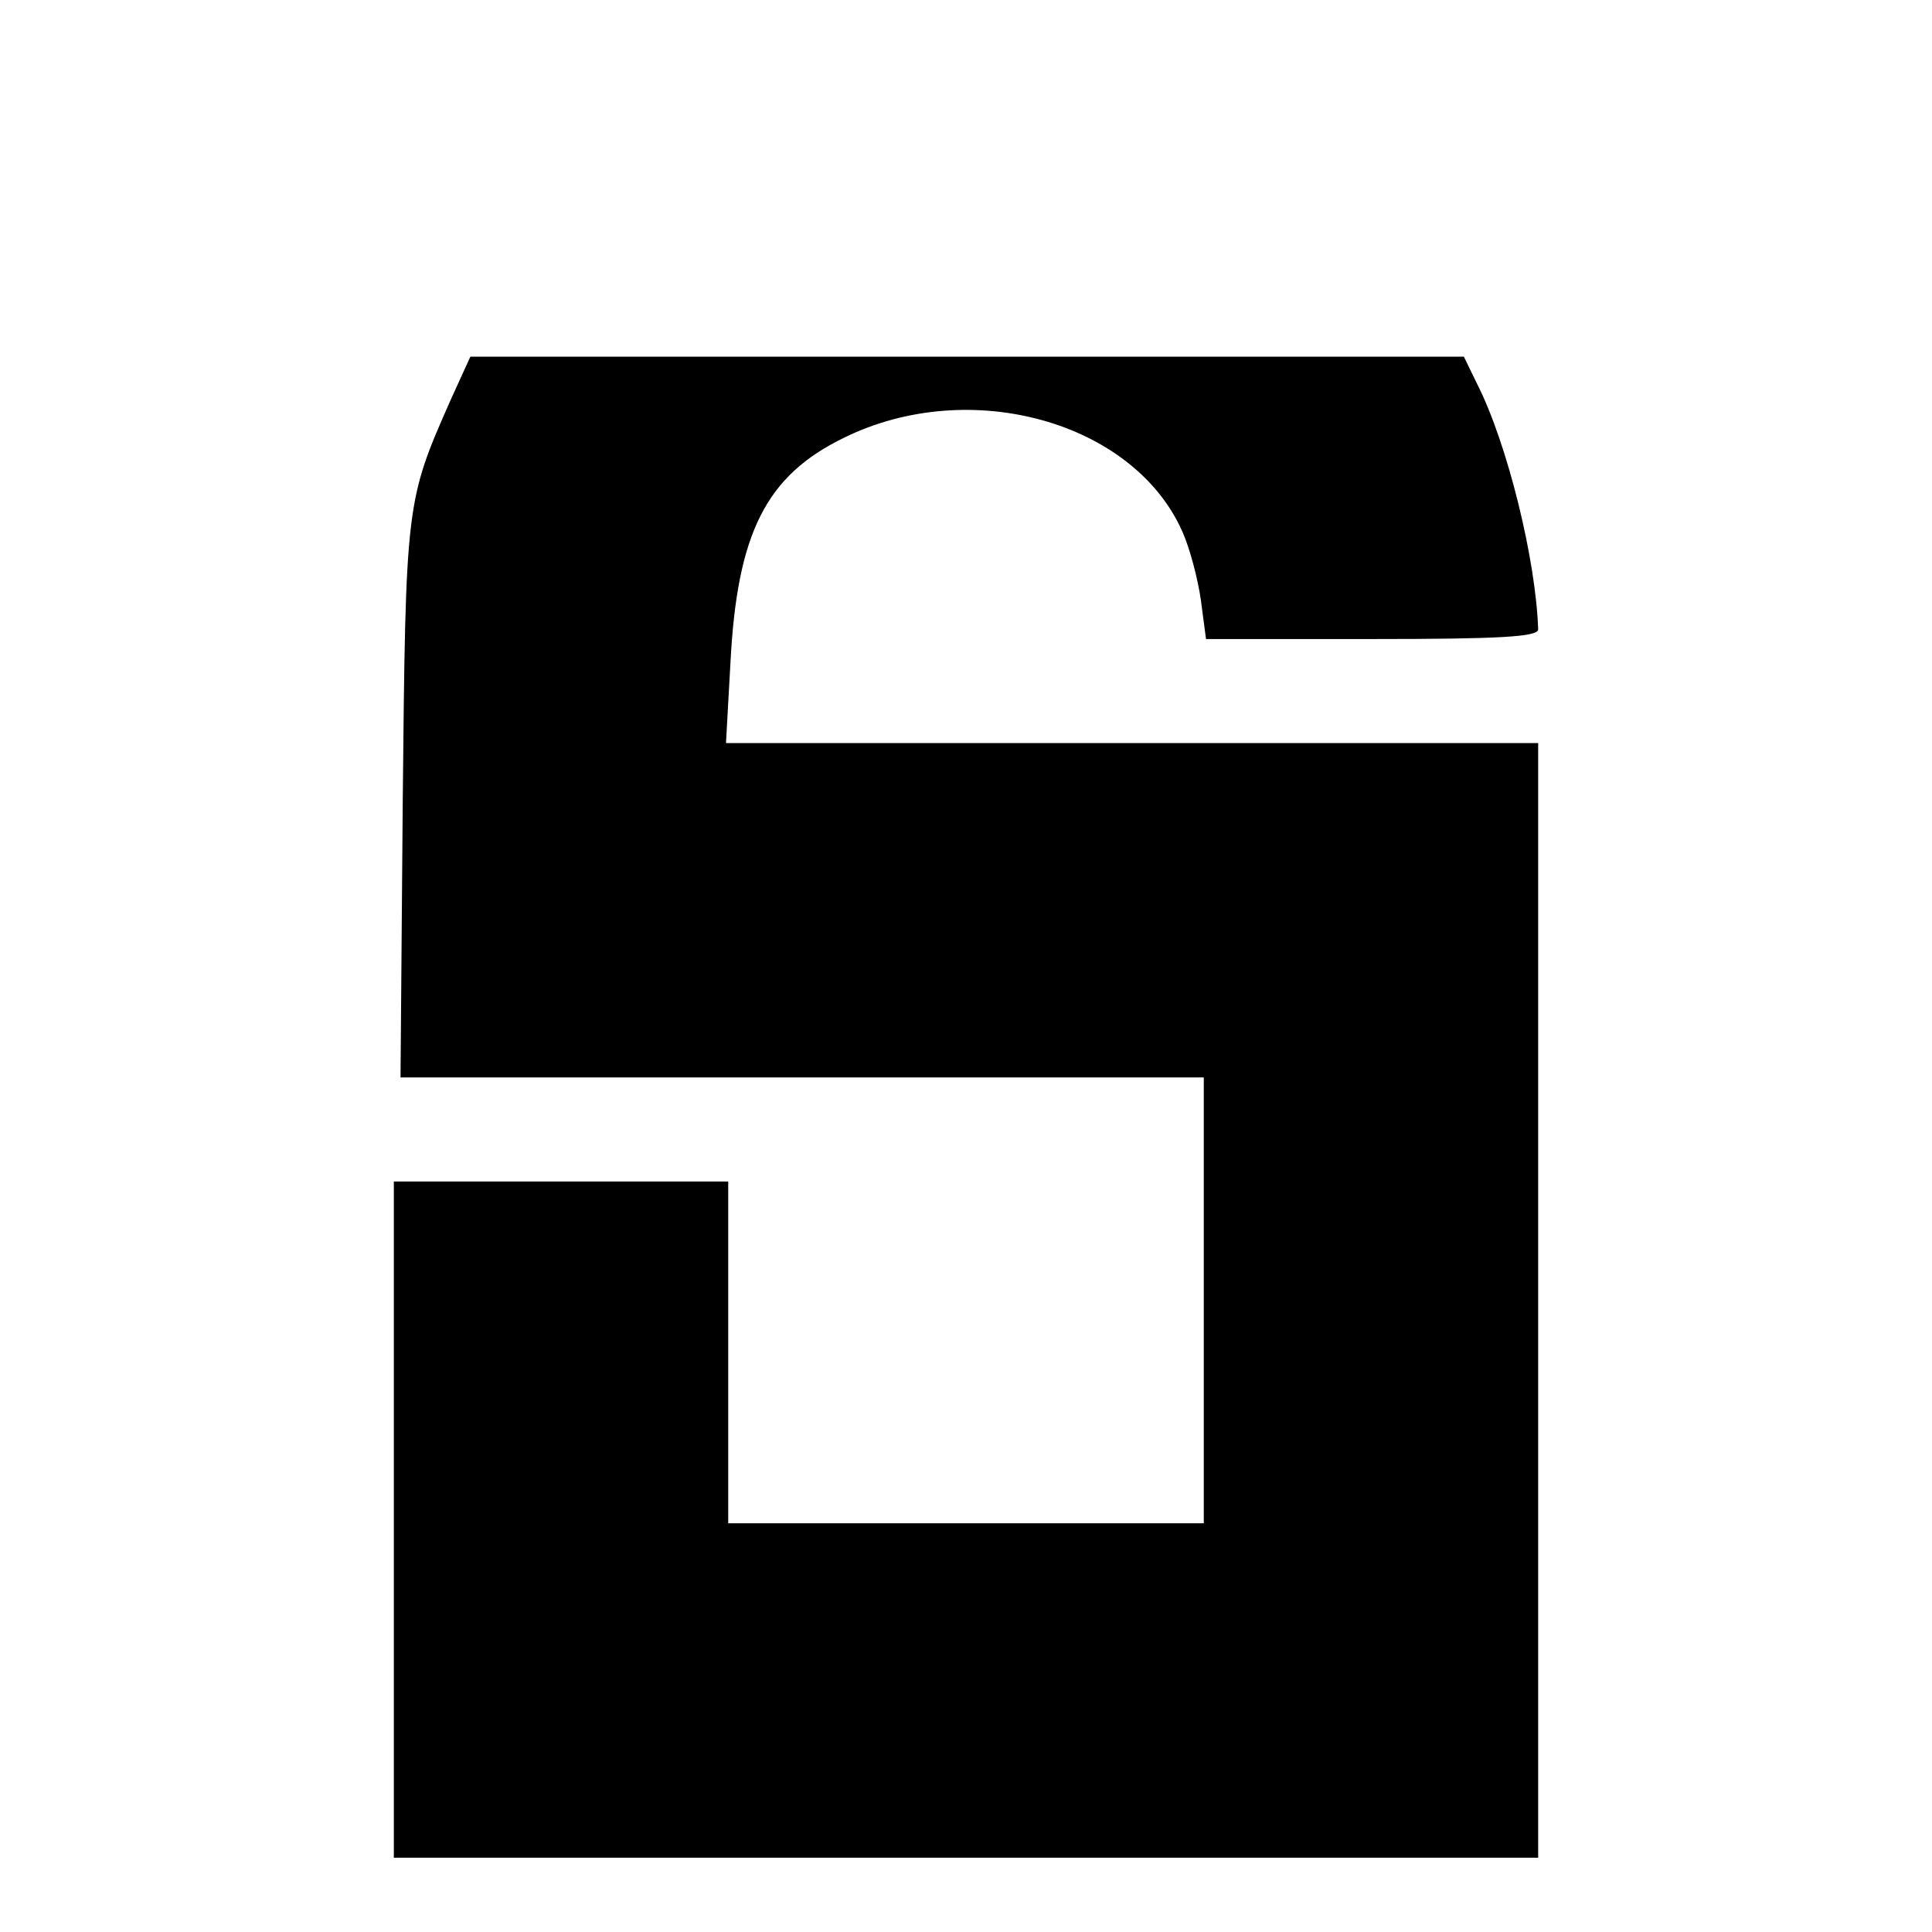 <svg version="1" xmlns="http://www.w3.org/2000/svg" width="346.667" height="346.667" viewBox="0 0 260 260"><path d="M60.7 53.7c-6.1 13.8-6.1 13.8-6.5 54l-.3 37.3H162v60H98v-46H53v91h154V100H97.7l.6-10.8c.9-17.5 4.8-25.2 15.3-30.3 16.9-8.3 38.9-2.2 45.5 12.6 1 2.2 2.1 6.4 2.5 9.2l.7 5.3h22.3c17.3 0 22.4-.3 22.4-1.3-.3-9.3-4.1-24.9-8.2-33L197 48H63.3l-2.6 5.7z"/></svg>